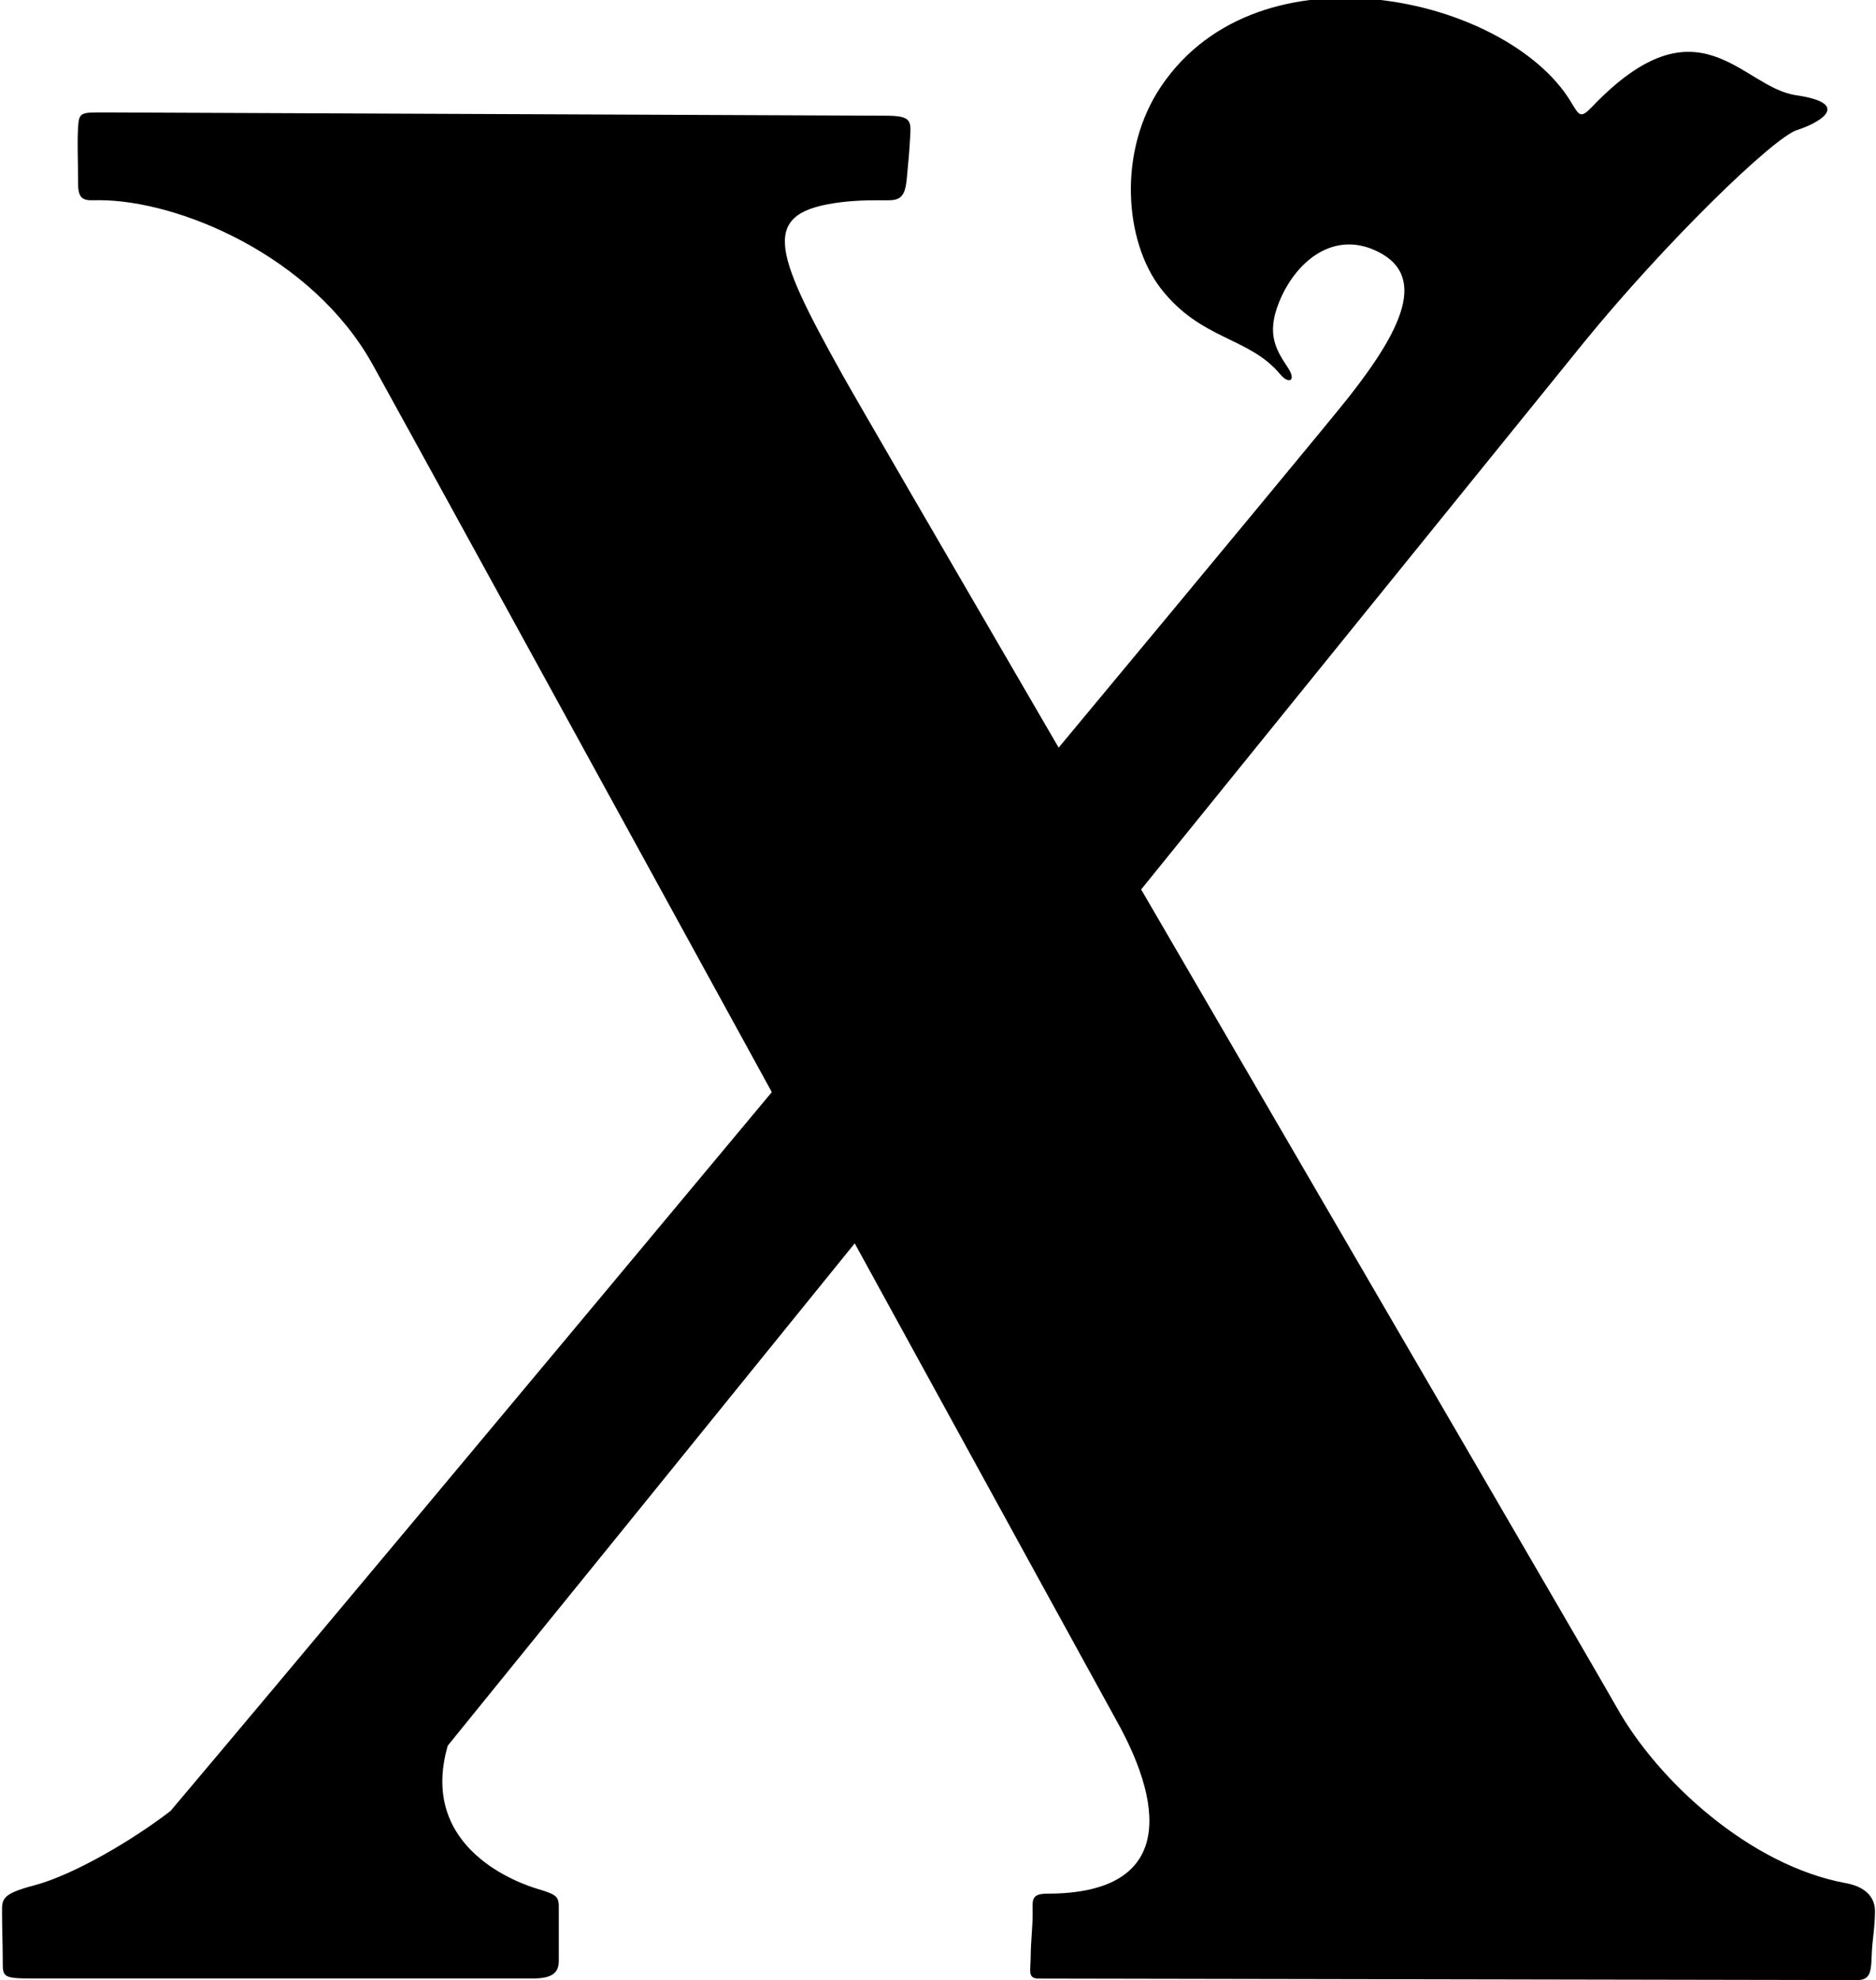 <?xml version="1.0" encoding="UTF-8"?>
<svg xmlns="http://www.w3.org/2000/svg" xmlns:xlink="http://www.w3.org/1999/xlink" width="326pt" height="344pt" viewBox="0 0 326 344" version="1.1">
<g id="surface1">
<path style=" stroke:none;fill-rule:nonzero;fill:rgb(0%,0%,0%);fill-opacity:1;" d="M 320.809 327.18 C 304.18 324.148 288.117 309.488 280.91 296.574 C 278.719 292.641 235.273 218.062 198.301 154.531 C 237.309 106.34 270.254 65.625 275.145 59.605 C 289.168 42.367 308.133 23.887 312.305 22.582 C 315.852 21.473 322.223 18.027 312.062 16.535 C 302.605 15.145 295.242 -0.859 276.703 18.516 C 274.562 20.754 274.434 20.051 272.879 17.527 C 261.805 -0.477 218.98 -10.453 201.785 14.984 C 194.129 26.312 195.445 41.977 201.672 50.055 C 208.664 59.129 217.027 58.492 222.445 65.004 C 223.98 66.844 225.281 66.145 223.855 63.965 C 221.867 60.922 219.973 58.199 222.258 52.527 C 225.039 45.633 231.301 40.336 238.547 43.32 C 248.727 47.516 243.246 57.699 234.426 68.93 C 231.656 72.453 211.219 97.121 183.965 129.891 C 164.027 95.625 148.402 68.727 146.383 65.098 C 134.078 43.043 132.082 36.809 146.379 35.105 C 149.59 34.723 152.863 34.801 154.23 34.801 C 156.355 34.801 157.266 34.27 157.566 31.129 C 157.859 28.066 158.008 26.523 158.164 23.77 C 158.324 20.969 158.355 20.098 153.898 20.102 L 18.445 19.531 C 13.988 19.531 13.723 19.426 13.562 22.227 C 13.402 24.98 13.562 27.746 13.574 32.023 C 13.582 35.18 15.109 34.781 17.238 34.781 C 31.016 34.781 54.195 44.402 64.711 63.25 C 67.824 68.832 101.777 130.746 134.121 189.742 C 92.039 240.223 48.559 292.234 29.648 314.613 C 23.219 319.594 12.844 325.738 5.906 327.566 C 0.109 329.09 0.355 330.004 0.355 332.445 C 0.355 334.883 0.477 337.934 0.477 340.68 C 0.477 343.426 0.414 343.73 5.602 343.73 C 10.785 343.73 89.172 343.73 92.527 343.73 C 95.879 343.73 97.102 342.812 97.102 340.68 C 97.102 337.613 97.102 333.055 97.102 331.223 C 97.102 329.395 96.488 329.09 93.441 328.176 C 90.707 327.355 72.582 321.387 77.809 303.281 C 95.504 281.48 121.332 249.602 148.527 216.012 C 172.461 259.656 192.551 296.297 194.055 298.992 C 202.805 314.676 203.32 328.992 182.035 328.992 C 178.996 328.992 179.469 330.207 179.445 332.66 C 179.422 335.109 179.125 337.398 179.113 339.707 C 179.102 342.43 178.543 343.594 180.297 343.746 L 323.004 344.008 C 324.895 343.855 325.164 342.766 325.254 339.727 C 325.328 337.121 325.801 335.129 325.824 332.07 C 325.844 329.617 324.152 327.793 320.809 327.18 "/>
</g>
</svg>
